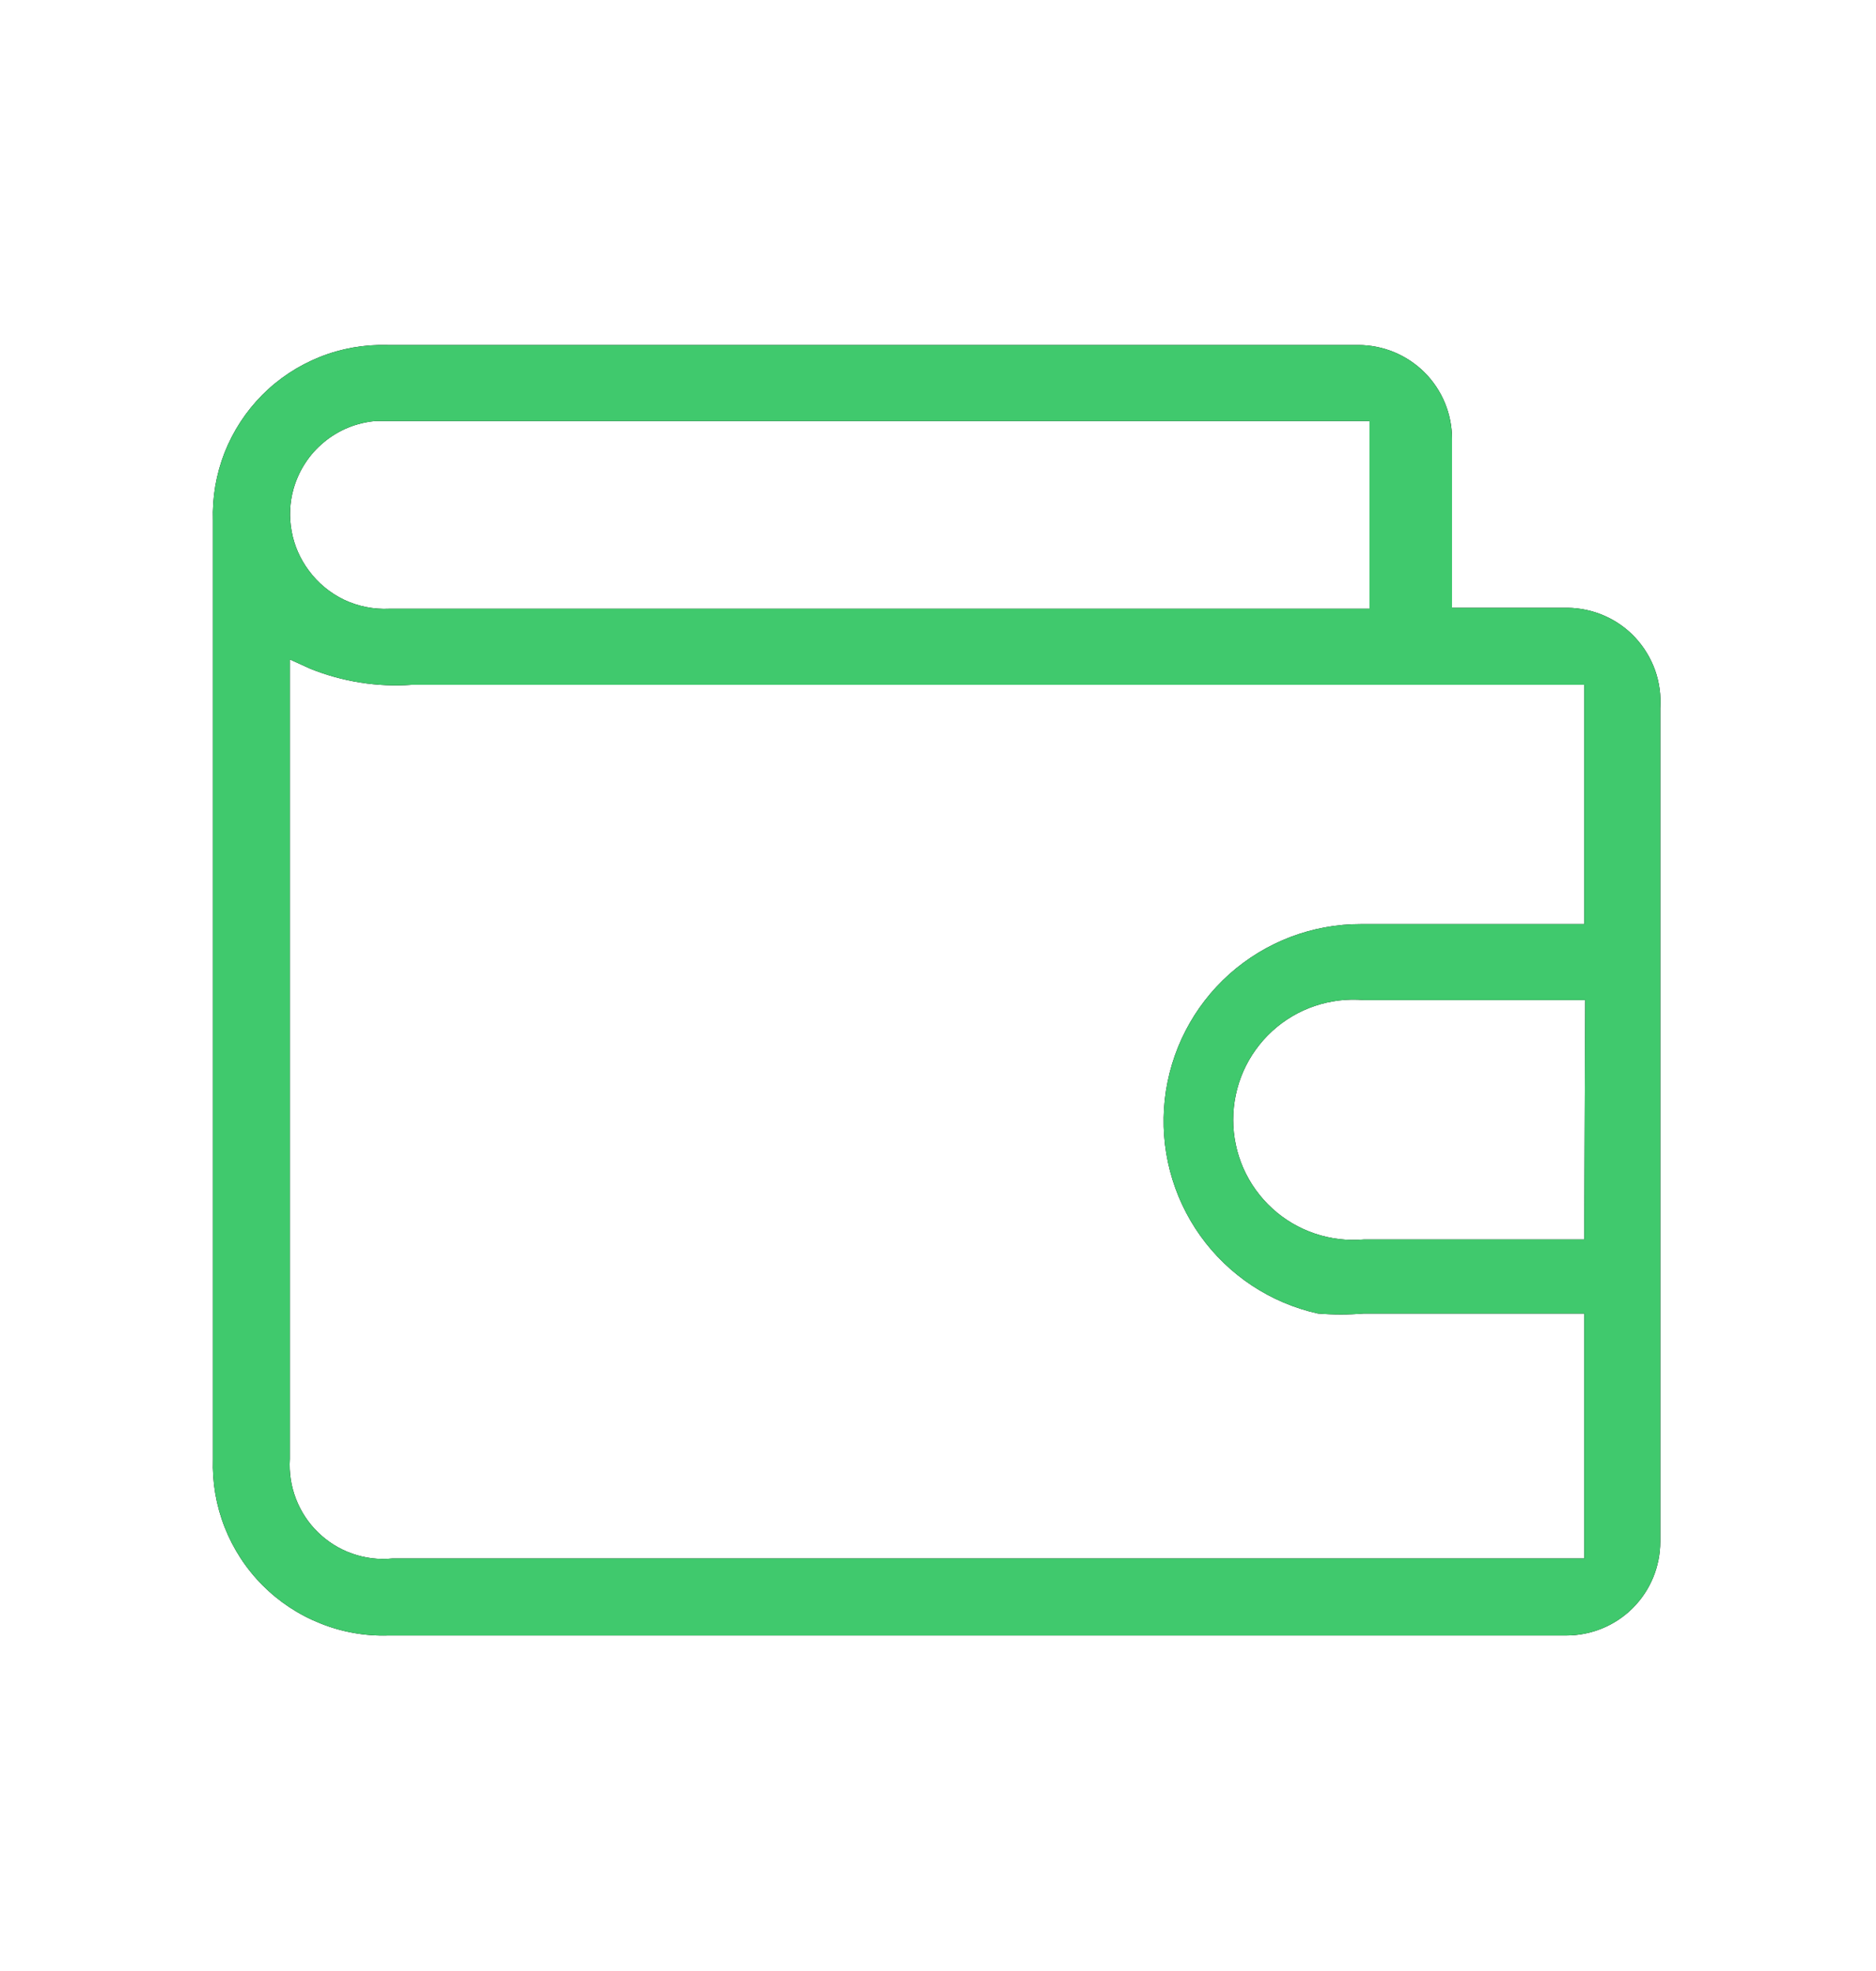 <svg width="20" height="21" viewBox="0 0 20 21" fill="none" xmlns="http://www.w3.org/2000/svg">
<g id="clipboard-03">
<path id="Vector" d="M16.71 6.476H15.48V4.676C15.48 4.41 15.375 4.156 15.187 3.968C14.999 3.781 14.745 3.676 14.48 3.676H4.13C3.883 3.669 3.637 3.712 3.408 3.804C3.178 3.896 2.97 4.033 2.796 4.208C2.621 4.384 2.485 4.593 2.394 4.823C2.304 5.053 2.262 5.299 2.27 5.546C2.27 8.879 2.27 12.212 2.27 15.546C2.262 15.794 2.304 16.041 2.395 16.272C2.486 16.503 2.623 16.714 2.799 16.89C2.974 17.066 3.183 17.204 3.414 17.296C3.645 17.389 3.892 17.433 4.14 17.425H16.7C16.965 17.425 17.22 17.32 17.407 17.133C17.595 16.945 17.7 16.691 17.7 16.425V7.546C17.709 7.409 17.691 7.273 17.646 7.144C17.6 7.015 17.529 6.897 17.436 6.796C17.344 6.696 17.231 6.616 17.106 6.561C16.981 6.506 16.846 6.477 16.71 6.476ZM3.13 5.206C3.186 5.012 3.298 4.839 3.454 4.711C3.609 4.582 3.799 4.504 4 4.486H14.6V6.486H4.15C3.984 6.494 3.818 6.461 3.668 6.39C3.518 6.318 3.388 6.21 3.29 6.076C3.198 5.952 3.136 5.81 3.109 5.659C3.081 5.508 3.088 5.353 3.13 5.206ZM16.89 16.605H4.18C4.036 16.619 3.891 16.601 3.755 16.553C3.618 16.505 3.494 16.427 3.391 16.327C3.287 16.226 3.207 16.104 3.155 15.969C3.103 15.834 3.081 15.69 3.09 15.546V7.026L3.31 7.126C3.652 7.263 4.022 7.322 4.39 7.296H16.89V9.846H14.51C13.992 9.844 13.492 10.035 13.106 10.379C12.72 10.724 12.475 11.2 12.418 11.714C12.361 12.229 12.496 12.746 12.797 13.167C13.098 13.588 13.545 13.883 14.05 13.995C14.213 14.008 14.377 14.008 14.54 13.995H16.89V16.605ZM16.89 13.066V13.206H16.64H14.54C14.363 13.221 14.185 13.2 14.017 13.143C13.848 13.086 13.694 12.995 13.563 12.875C13.432 12.755 13.327 12.609 13.255 12.446C13.184 12.284 13.147 12.108 13.147 11.931C13.147 11.753 13.184 11.577 13.255 11.415C13.327 11.252 13.432 11.106 13.563 10.986C13.694 10.866 13.848 10.775 14.017 10.718C14.185 10.661 14.363 10.64 14.54 10.655H16.9L16.89 13.066Z" fill="black"/>
<path id="Vector_2" d="M16.71 6.476H15.48V4.676C15.48 4.41 15.375 4.156 15.187 3.968C14.999 3.781 14.745 3.676 14.48 3.676H4.13C3.883 3.669 3.637 3.712 3.408 3.804C3.178 3.896 2.97 4.033 2.796 4.208C2.621 4.384 2.485 4.593 2.394 4.823C2.304 5.053 2.262 5.299 2.27 5.546C2.27 8.879 2.27 12.212 2.27 15.546C2.262 15.794 2.304 16.041 2.395 16.272C2.486 16.503 2.623 16.714 2.799 16.89C2.974 17.066 3.183 17.204 3.414 17.296C3.645 17.389 3.892 17.433 4.14 17.425H16.7C16.965 17.425 17.22 17.32 17.407 17.133C17.595 16.945 17.7 16.691 17.7 16.425V7.546C17.709 7.409 17.691 7.273 17.646 7.144C17.6 7.015 17.529 6.897 17.436 6.796C17.344 6.696 17.231 6.616 17.106 6.561C16.981 6.506 16.846 6.477 16.71 6.476ZM3.13 5.206C3.186 5.012 3.298 4.839 3.454 4.711C3.609 4.582 3.799 4.504 4 4.486H14.6V6.486H4.15C3.984 6.494 3.818 6.461 3.668 6.39C3.518 6.318 3.388 6.21 3.29 6.076C3.198 5.952 3.136 5.81 3.109 5.659C3.081 5.508 3.088 5.353 3.13 5.206ZM16.89 16.605H4.18C4.036 16.619 3.891 16.601 3.755 16.553C3.618 16.505 3.494 16.427 3.391 16.327C3.287 16.226 3.207 16.104 3.155 15.969C3.103 15.834 3.081 15.69 3.09 15.546V7.026L3.31 7.126C3.652 7.263 4.022 7.322 4.39 7.296H16.89V9.846H14.51C13.992 9.844 13.492 10.035 13.106 10.379C12.72 10.724 12.475 11.2 12.418 11.714C12.361 12.229 12.496 12.746 12.797 13.167C13.098 13.588 13.545 13.883 14.05 13.995C14.213 14.008 14.377 14.008 14.54 13.995H16.89V16.605ZM16.89 13.066V13.206H16.64H14.54C14.363 13.221 14.185 13.2 14.017 13.143C13.848 13.086 13.694 12.995 13.563 12.875C13.432 12.755 13.327 12.609 13.255 12.446C13.184 12.284 13.147 12.108 13.147 11.931C13.147 11.753 13.184 11.577 13.255 11.415C13.327 11.252 13.432 11.106 13.563 10.986C13.694 10.866 13.848 10.775 14.017 10.718C14.185 10.661 14.363 10.64 14.54 10.655H16.9L16.89 13.066Z" fill="#40C96D"/>
</g>
</svg>
